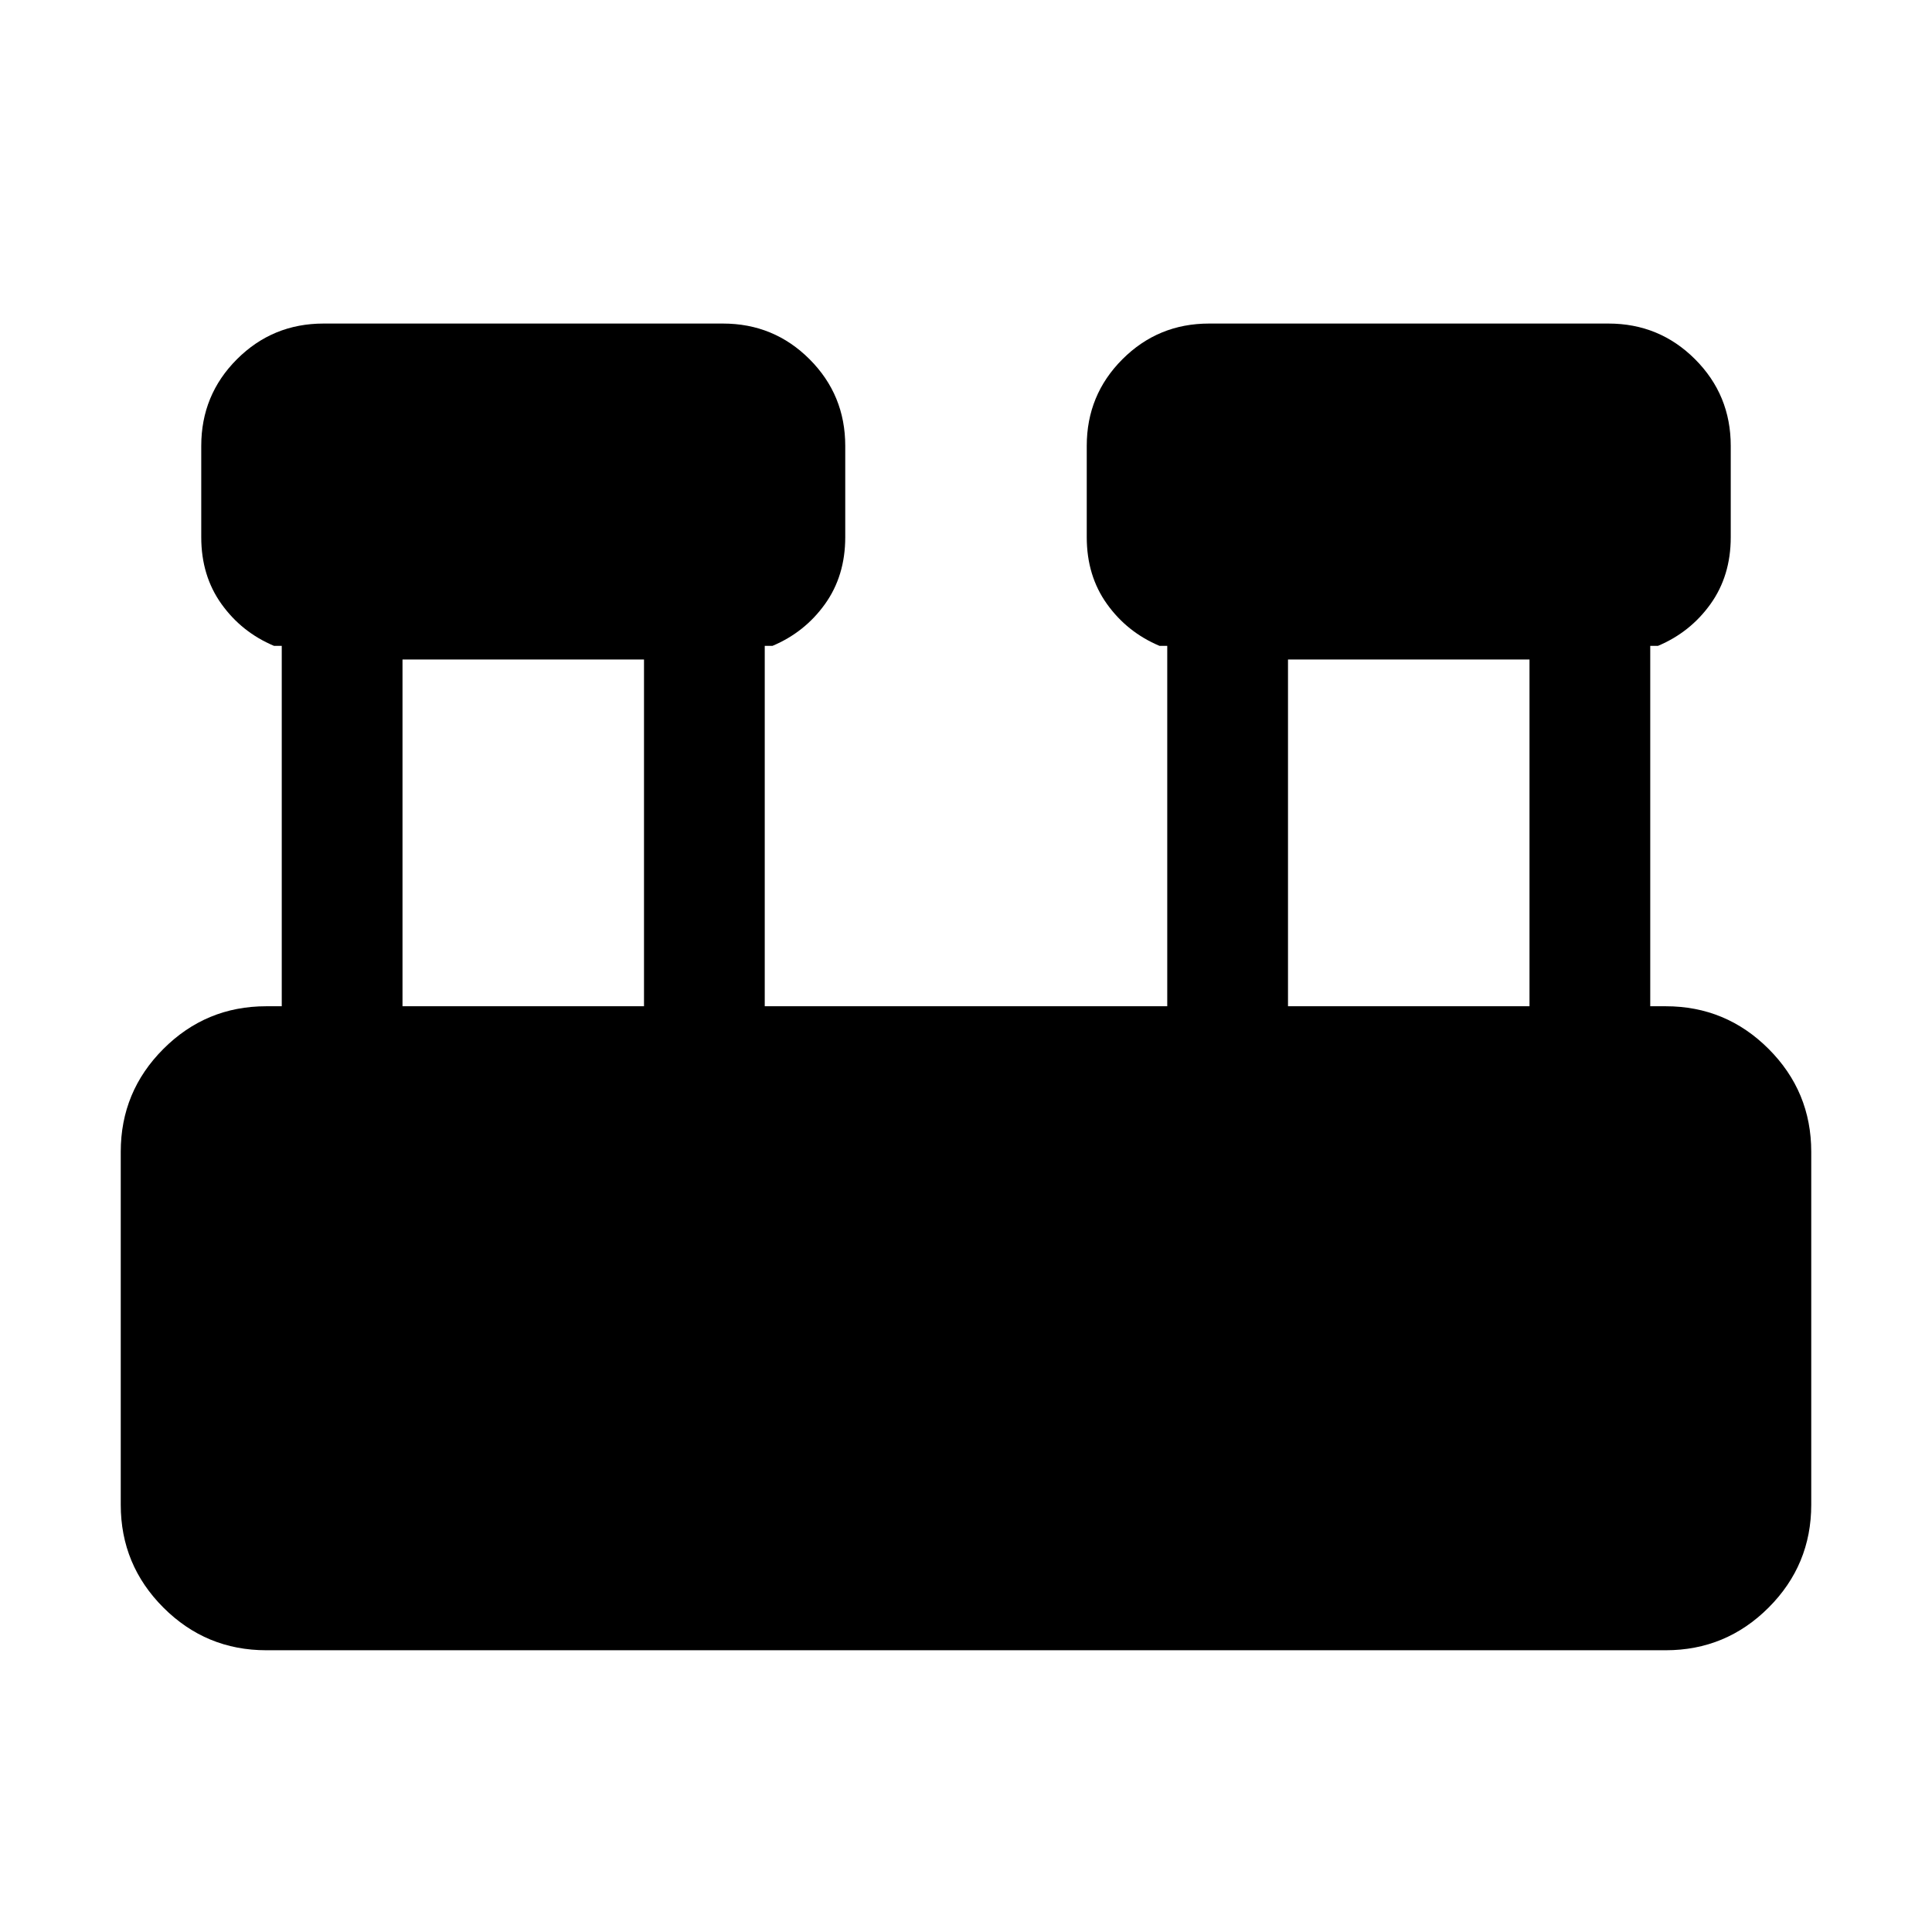 <svg xmlns="http://www.w3.org/2000/svg" height="24" viewBox="0 -960 960 960" width="24"><path d="M132.309-140.001q-29.923 0-51.115-21.193Q60-182.386 60-212.309v-175.382q0-29.923 21.193-51.115 21.192-21.193 51.115-21.193h7.692v-179.077h-3.846q-16.077-6.769-26.115-20.807-10.039-14.038-10.039-33.192v-45.385q0-25.307 17.731-43.037 17.73-17.731 43.037-17.731h198.462q25.307 0 43.037 17.731 17.731 17.73 17.731 43.037v45.385q0 19.154-10.039 33.192-10.038 14.038-26.115 20.807h-3.846v179.077h200.002v-179.077h-3.846q-16.077-6.769-26.115-20.807-10.039-14.038-10.039-33.192v-45.385q0-25.307 17.731-43.037 17.73-17.731 43.037-17.731h198.462q25.307 0 43.037 17.731 17.731 17.73 17.731 43.037v45.385q0 19.154-10.039 33.192-10.038 14.038-26.115 20.807h-3.846v179.077h7.692q29.923 0 51.115 21.193 21.193 21.192 21.193 51.115v175.382q0 29.923-21.193 51.115-21.192 21.193-51.115 21.193H132.309ZM640-459.999h120v-172.308H640v172.308Zm-440 0h120v-172.308H200v172.308Z"/></svg>